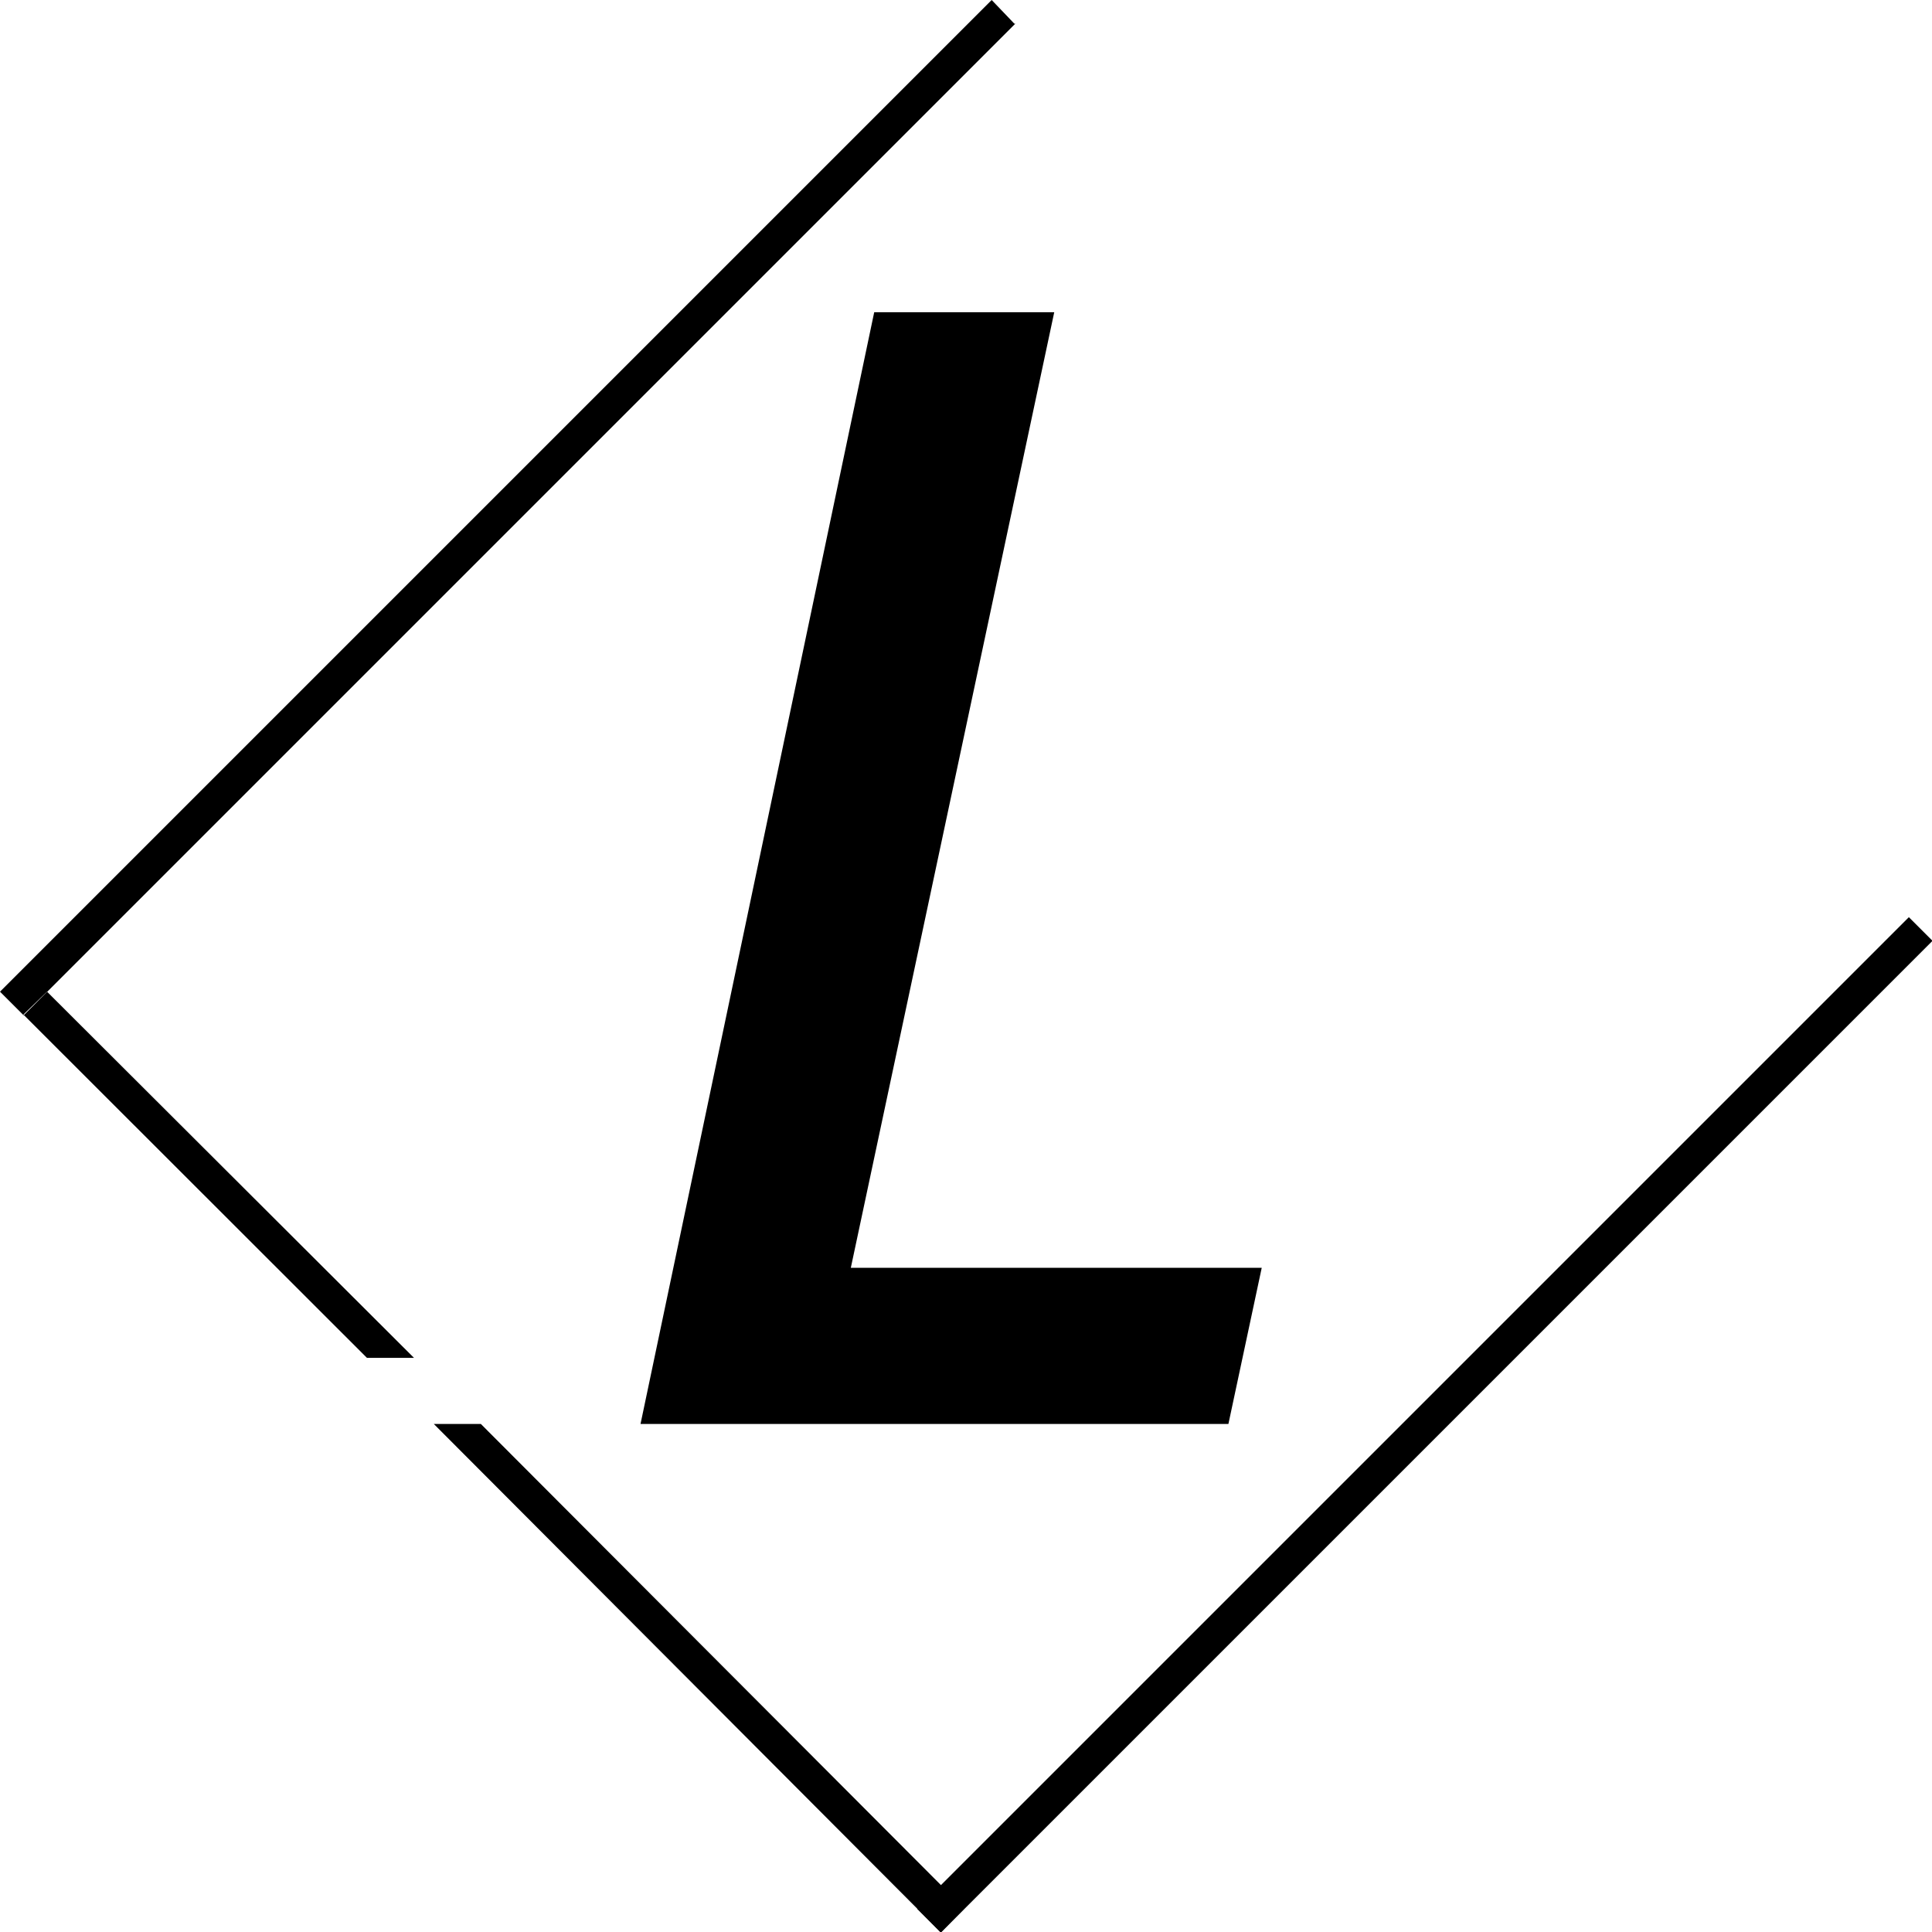 <svg id="Calque_1" data-name="Calque 1" xmlns="http://www.w3.org/2000/svg" viewBox="0 0 75.98 75.98"><title>logo</title><path id="path-0" d="M39.89.93,39,0,0,39l.93.93,39-39ZM25.19,56l9.19-43.72h7.08l-8,37.58H49.62L48.31,56ZM76,37l-.93-.93-39,39L37,76,76,37ZM1.85,39,16.28,53.4H14.43L.92,39.9,1.85,39Z" style="fill-rule:evenodd"/><path id="path-1" d="M17.06,56h1.85L37,74.13l.93.92L37,76l-.92-.93Z" style="fill-rule:evenodd"/></svg>